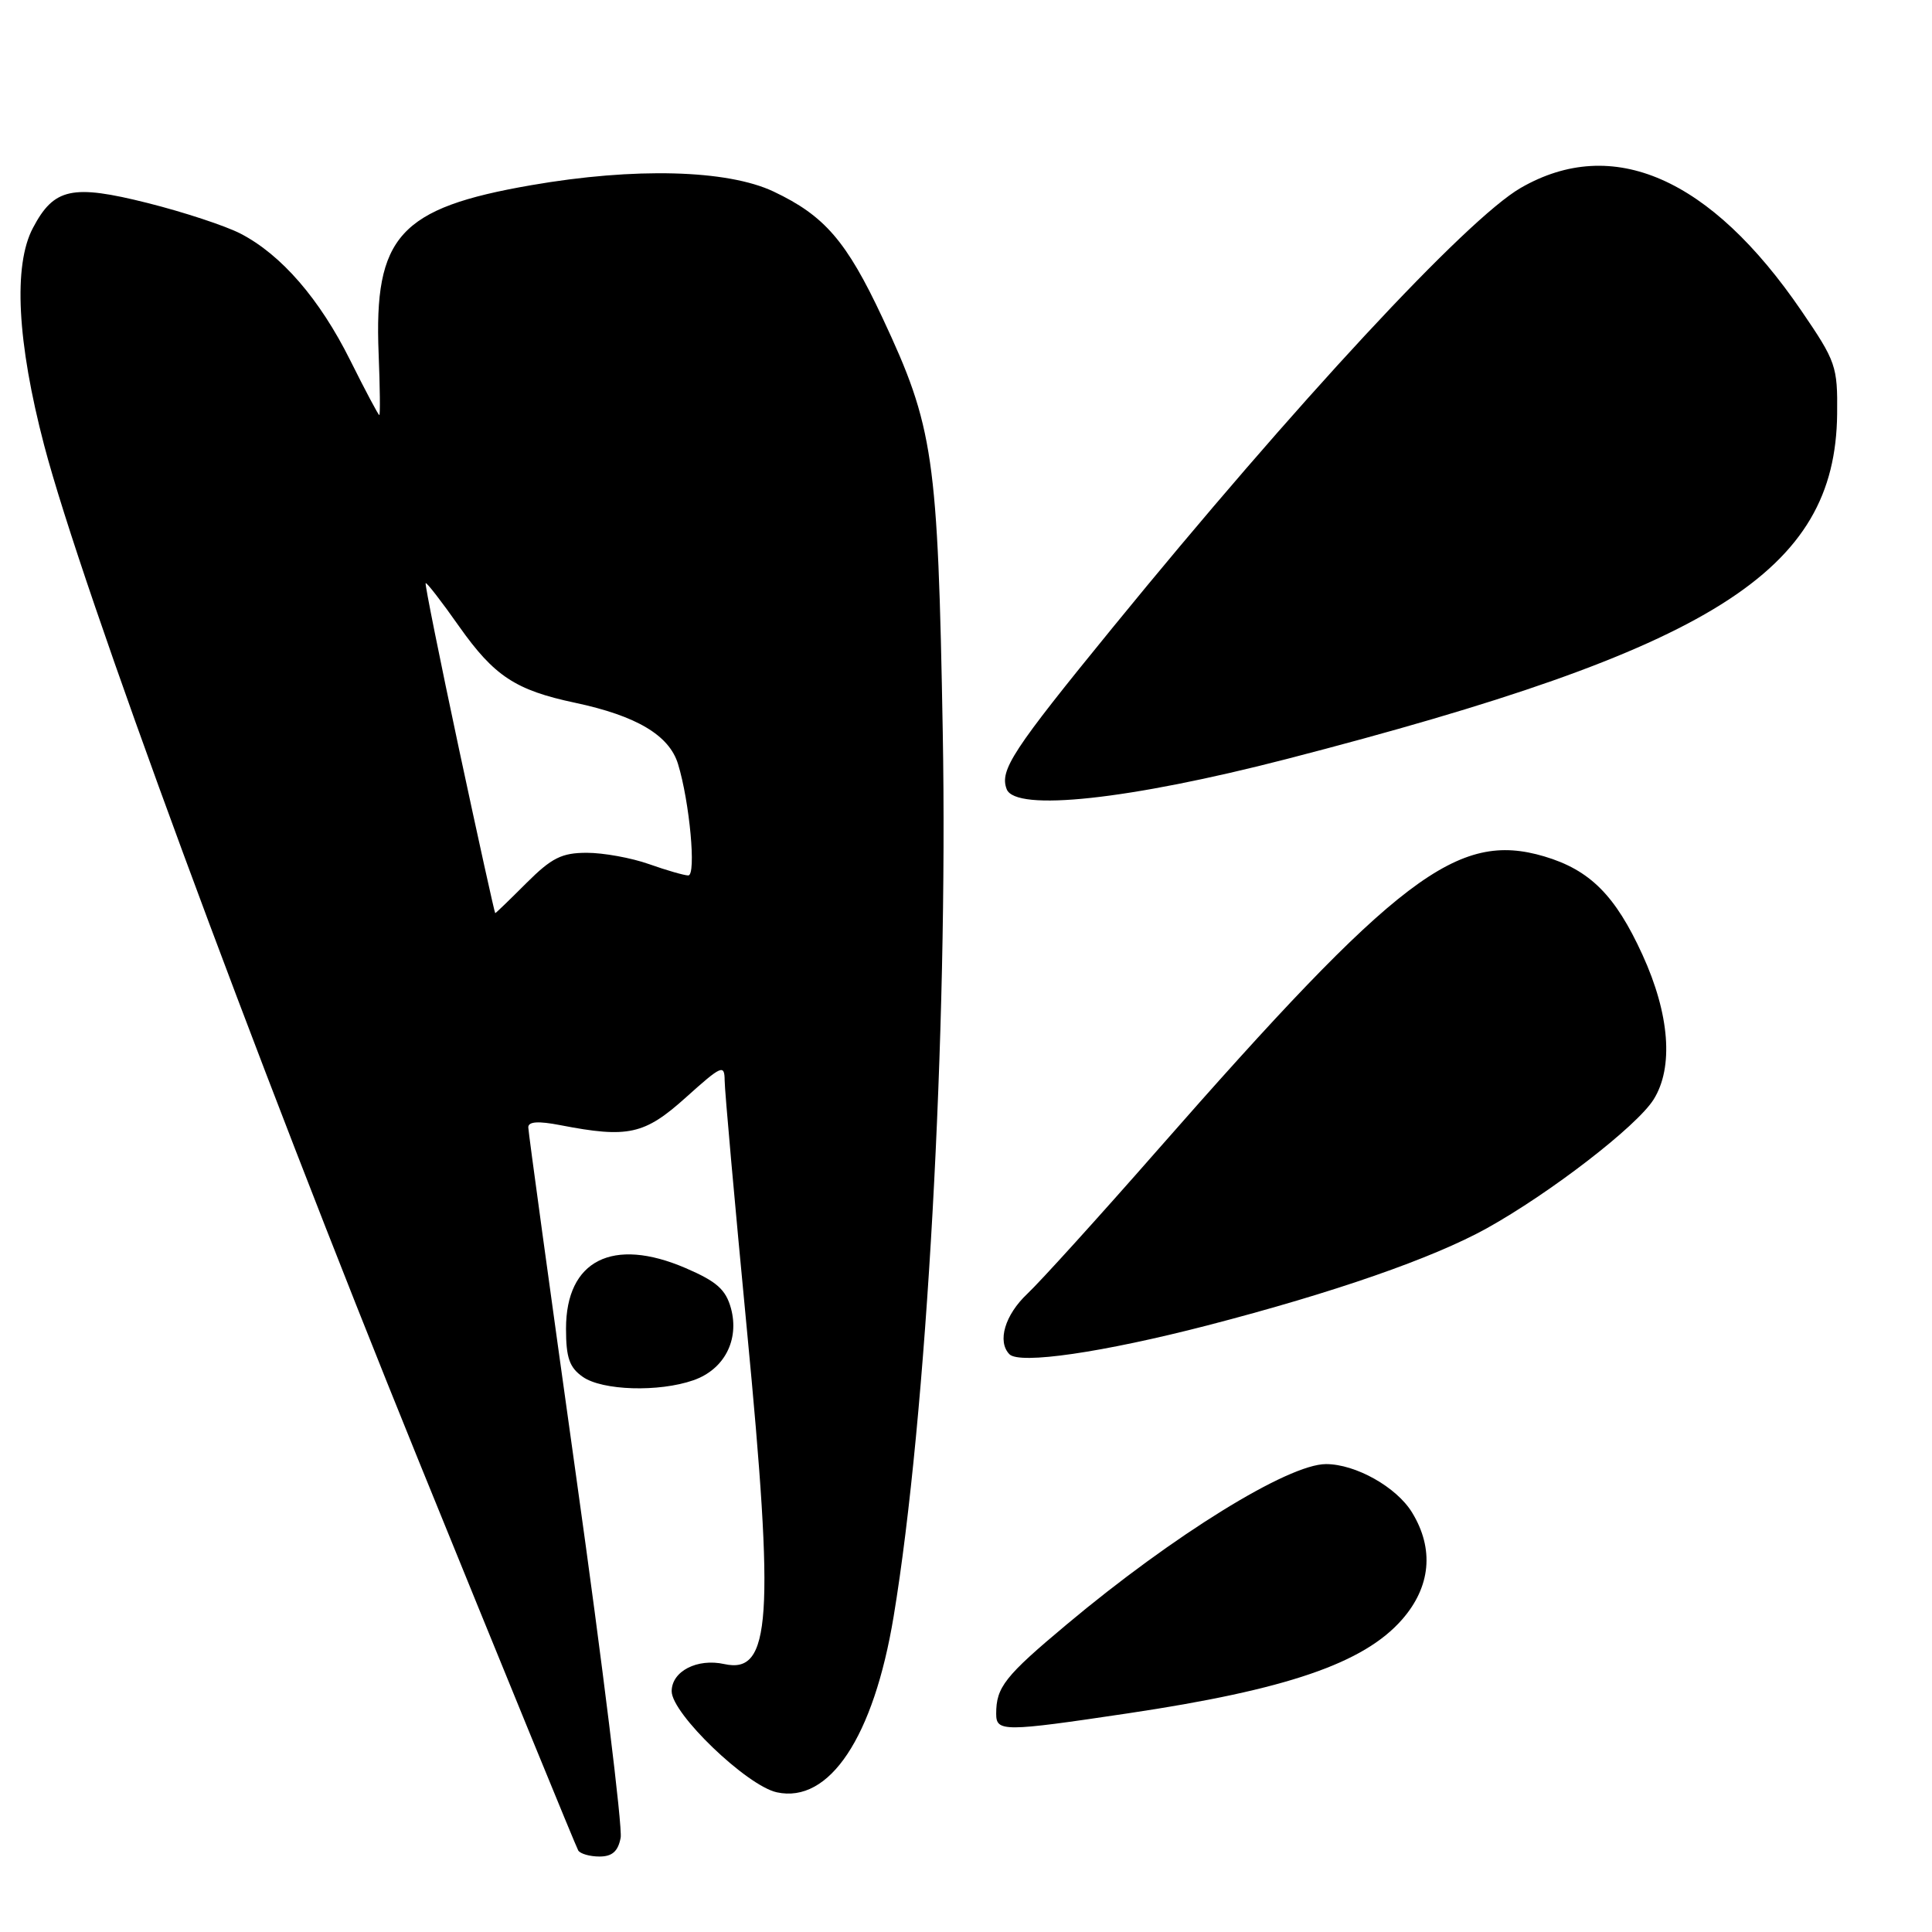 <?xml version="1.0" encoding="UTF-8" standalone="no"?>
<!DOCTYPE svg PUBLIC "-//W3C//DTD SVG 1.1//EN" "http://www.w3.org/Graphics/SVG/1.1/DTD/svg11.dtd" >
<svg xmlns="http://www.w3.org/2000/svg" xmlns:xlink="http://www.w3.org/1999/xlink" version="1.1" viewBox="0 0 256 256">
 <g >
 <path fill="currentColor"
d=" M 82.24 243.51 C 82.50 242.15 79.86 220.66 76.36 195.76 C 72.87 170.87 70.01 150.00 70.00 149.38 C 70.00 148.61 71.30 148.52 74.25 149.09 C 83.23 150.83 85.40 150.35 90.89 145.41 C 95.62 141.16 96.00 140.99 96.02 143.16 C 96.02 144.45 97.35 159.32 98.97 176.21 C 102.65 214.56 102.16 221.85 95.99 220.50 C 92.38 219.70 89.00 221.45 89.00 224.10 C 89.00 227.06 98.94 236.61 102.93 237.49 C 109.90 239.01 115.76 230.19 118.41 214.20 C 122.78 187.87 125.63 136.60 124.92 97.00 C 124.27 60.38 123.72 56.60 116.93 42.11 C 112.17 31.95 109.26 28.58 102.50 25.38 C 96.37 22.48 84.09 22.16 70.38 24.54 C 52.92 27.57 49.54 31.31 50.17 46.86 C 50.35 51.34 50.39 55.00 50.26 55.00 C 50.13 55.00 48.40 51.74 46.41 47.75 C 42.36 39.62 37.28 33.75 31.86 30.95 C 29.86 29.92 24.33 28.10 19.56 26.90 C 9.55 24.39 7.15 24.91 4.36 30.21 C 1.74 35.16 2.27 45.33 5.85 59.00 C 10.83 77.98 33.43 139.27 55.43 193.45 C 66.82 221.47 76.35 244.76 76.62 245.20 C 76.90 245.64 78.16 246.00 79.44 246.00 C 81.12 246.00 81.90 245.31 82.24 243.51 Z  M 149.50 227.02 C 170.47 223.89 180.69 220.40 185.77 214.61 C 189.58 210.27 190.06 205.25 187.11 200.42 C 185.06 197.05 179.63 194.00 175.70 194.00 C 170.69 194.00 155.46 203.42 141.34 215.25 C 133.13 222.12 132.00 223.56 132.00 227.08 C 132.00 229.49 132.95 229.49 149.50 227.02 Z  M 91.88 182.89 C 95.96 181.47 97.99 177.57 96.86 173.37 C 96.17 170.87 94.99 169.81 90.83 168.02 C 81.17 163.87 75.00 167.00 75.00 176.05 C 75.00 179.91 75.45 181.20 77.22 182.44 C 79.81 184.26 87.30 184.49 91.88 182.89 Z  M 160.00 175.62 C 176.78 171.27 189.83 166.73 197.00 162.76 C 205.42 158.08 216.88 149.24 219.11 145.69 C 221.78 141.43 221.24 134.39 217.63 126.50 C 214.04 118.64 210.68 115.28 204.63 113.48 C 193.13 110.07 185.24 116.06 153.28 152.50 C 145.56 161.30 137.84 169.82 136.12 171.44 C 133.16 174.23 132.11 177.75 133.75 179.44 C 135.08 180.82 146.15 179.20 160.00 175.62 Z  M 170.50 100.57 C 226.97 85.97 243.20 75.80 243.43 54.86 C 243.50 48.52 243.28 47.90 238.70 41.19 C 226.64 23.54 213.69 17.87 201.50 24.90 C 194.33 29.04 171.68 53.44 147.44 83.15 C 134.14 99.45 132.43 102.06 133.39 104.57 C 134.55 107.59 149.62 105.96 170.50 100.57 Z  M 60.82 99.25 C 58.27 87.29 56.28 77.40 56.40 77.27 C 56.53 77.14 58.53 79.72 60.84 83.01 C 65.49 89.59 68.31 91.45 76.20 93.12 C 84.34 94.85 88.67 97.42 89.84 101.23 C 91.38 106.26 92.28 116.00 91.20 116.00 C 90.68 116.00 88.34 115.33 86.00 114.50 C 83.66 113.67 79.95 113.00 77.76 113.00 C 74.43 113.00 73.10 113.67 69.76 117.00 C 67.56 119.20 65.70 121.00 65.62 121.00 C 65.54 121.00 63.38 111.21 60.82 99.25 Z "/>
</g>
</svg>